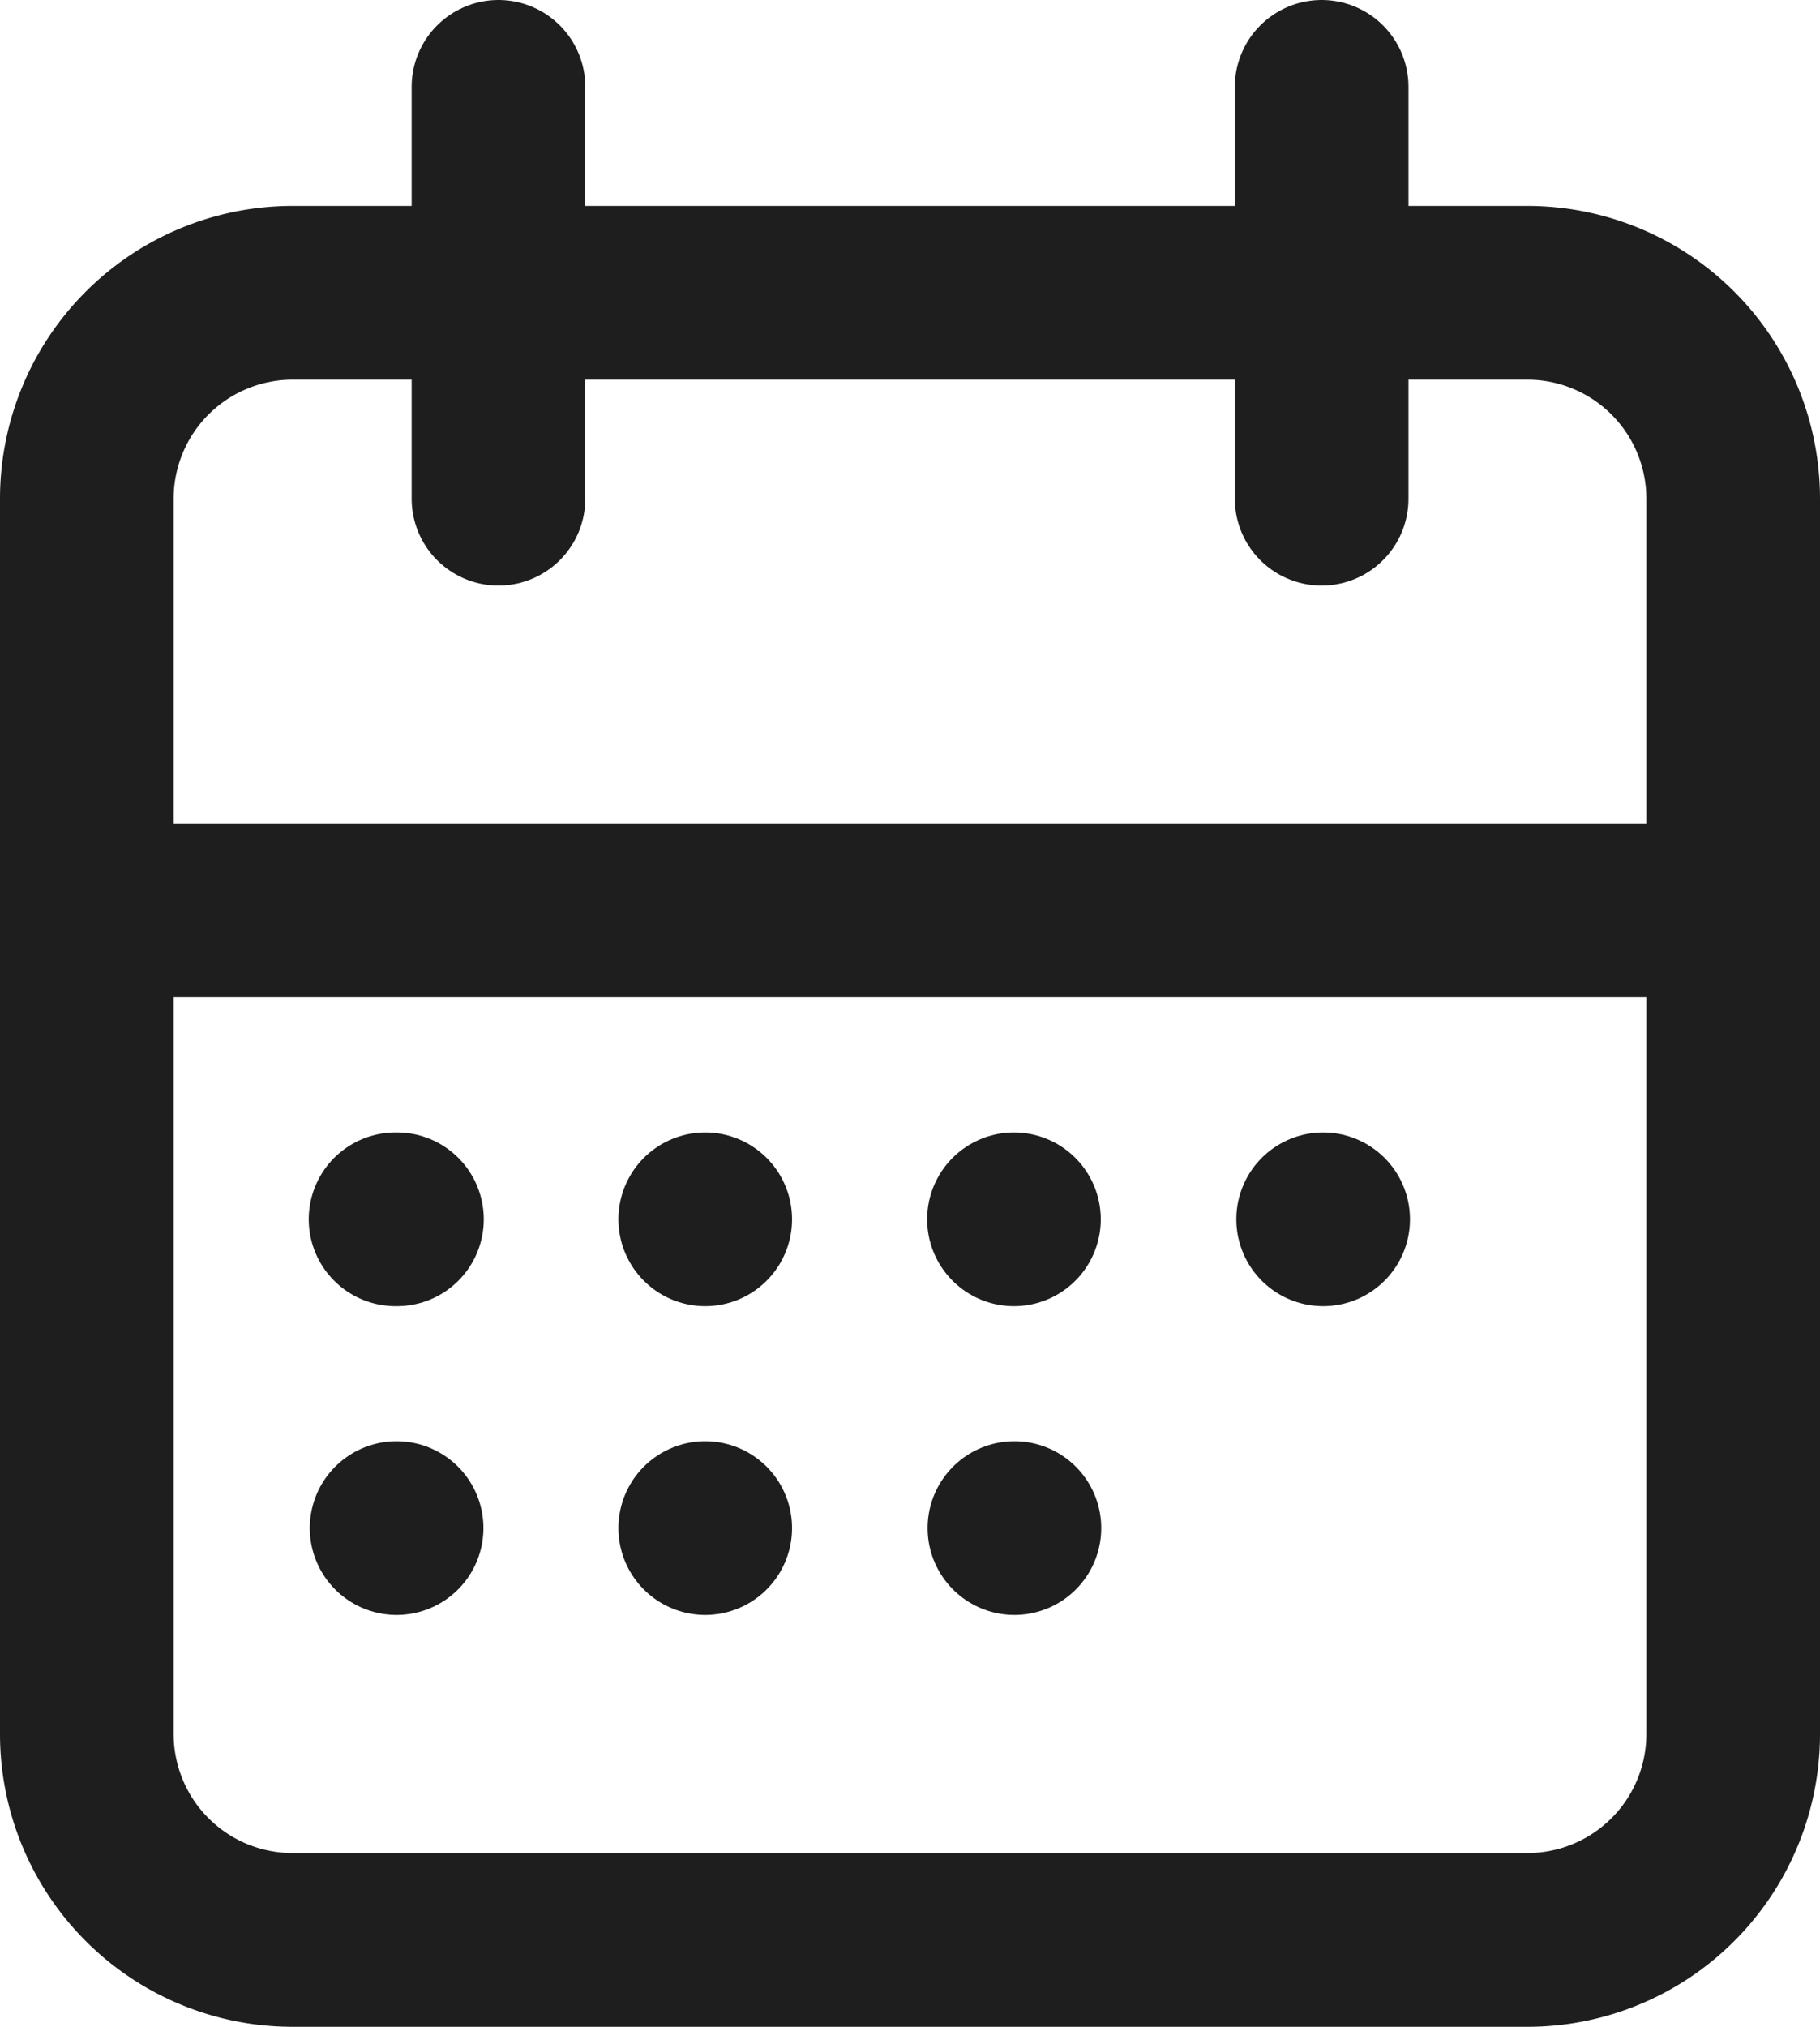 <svg xmlns="http://www.w3.org/2000/svg" width="15.722" height="17.5" viewBox="0 0 15.722 17.5">
  <g id="Group_23267" data-name="Group 23267" transform="translate(-404.25 -917.25)">
    <path id="Path_38314" data-name="Path 38314" d="M4,6.778A1.778,1.778,0,0,1,5.778,5H16.444a1.778,1.778,0,0,1,1.778,1.778V17.444a1.778,1.778,0,0,1-1.778,1.778H5.778A1.778,1.778,0,0,1,4,17.444Z" transform="translate(401 914.778)" fill="none" stroke="#1e1e1e" stroke-linecap="round" stroke-linejoin="round" stroke-width="1.5"/>
    <path id="Path_38315" data-name="Path 38315" d="M16,3V6.556" transform="translate(399.667 915)" fill="none" stroke="#1e1e1e" stroke-linecap="round" stroke-linejoin="round" stroke-width="1.5"/>
    <path id="Path_38316" data-name="Path 38316" d="M8,3V6.556" transform="translate(400.556 915)" fill="none" stroke="#1e1e1e" stroke-linecap="round" stroke-linejoin="round" stroke-width="1.5"/>
    <path id="Path_38317" data-name="Path 38317" d="M4,11H18.222" transform="translate(401 914.111)" fill="none" stroke="#1e1e1e" stroke-linecap="round" stroke-linejoin="round" stroke-width="1.5"/>
    <path id="Path_38318" data-name="Path 38318" d="M7,14h.012" transform="translate(400.667 913.778)" fill="none" stroke="#1e1e1e" stroke-linecap="round" stroke-linejoin="round" stroke-width="1.5"/>
    <path id="Path_38319" data-name="Path 38319" d="M10.01,14h0" transform="translate(400.332 913.778)" fill="none" stroke="#1e1e1e" stroke-linecap="round" stroke-linejoin="round" stroke-width="1.5"/>
    <path id="Path_38320" data-name="Path 38320" d="M13.01,14h0" transform="translate(399.999 913.778)" fill="none" stroke="#1e1e1e" stroke-linecap="round" stroke-linejoin="round" stroke-width="1.5"/>
    <path id="Path_38321" data-name="Path 38321" d="M16.015,14h0" transform="translate(399.665 913.778)" fill="none" stroke="#1e1e1e" stroke-linecap="round" stroke-linejoin="round" stroke-width="1.5"/>
    <path id="Path_38322" data-name="Path 38322" d="M13.015,17h0" transform="translate(399.998 913.444)" fill="none" stroke="#1e1e1e" stroke-linecap="round" stroke-linejoin="round" stroke-width="1.5"/>
    <path id="Path_38323" data-name="Path 38323" d="M7.01,17h0" transform="translate(400.666 913.444)" fill="none" stroke="#1e1e1e" stroke-linecap="round" stroke-linejoin="round" stroke-width="1.5"/>
    <path id="Path_38324" data-name="Path 38324" d="M10.01,17h0" transform="translate(400.332 913.444)" fill="none" stroke="#1e1e1e" stroke-linecap="round" stroke-linejoin="round" stroke-width="1.5"/>
  </g>
</svg>
